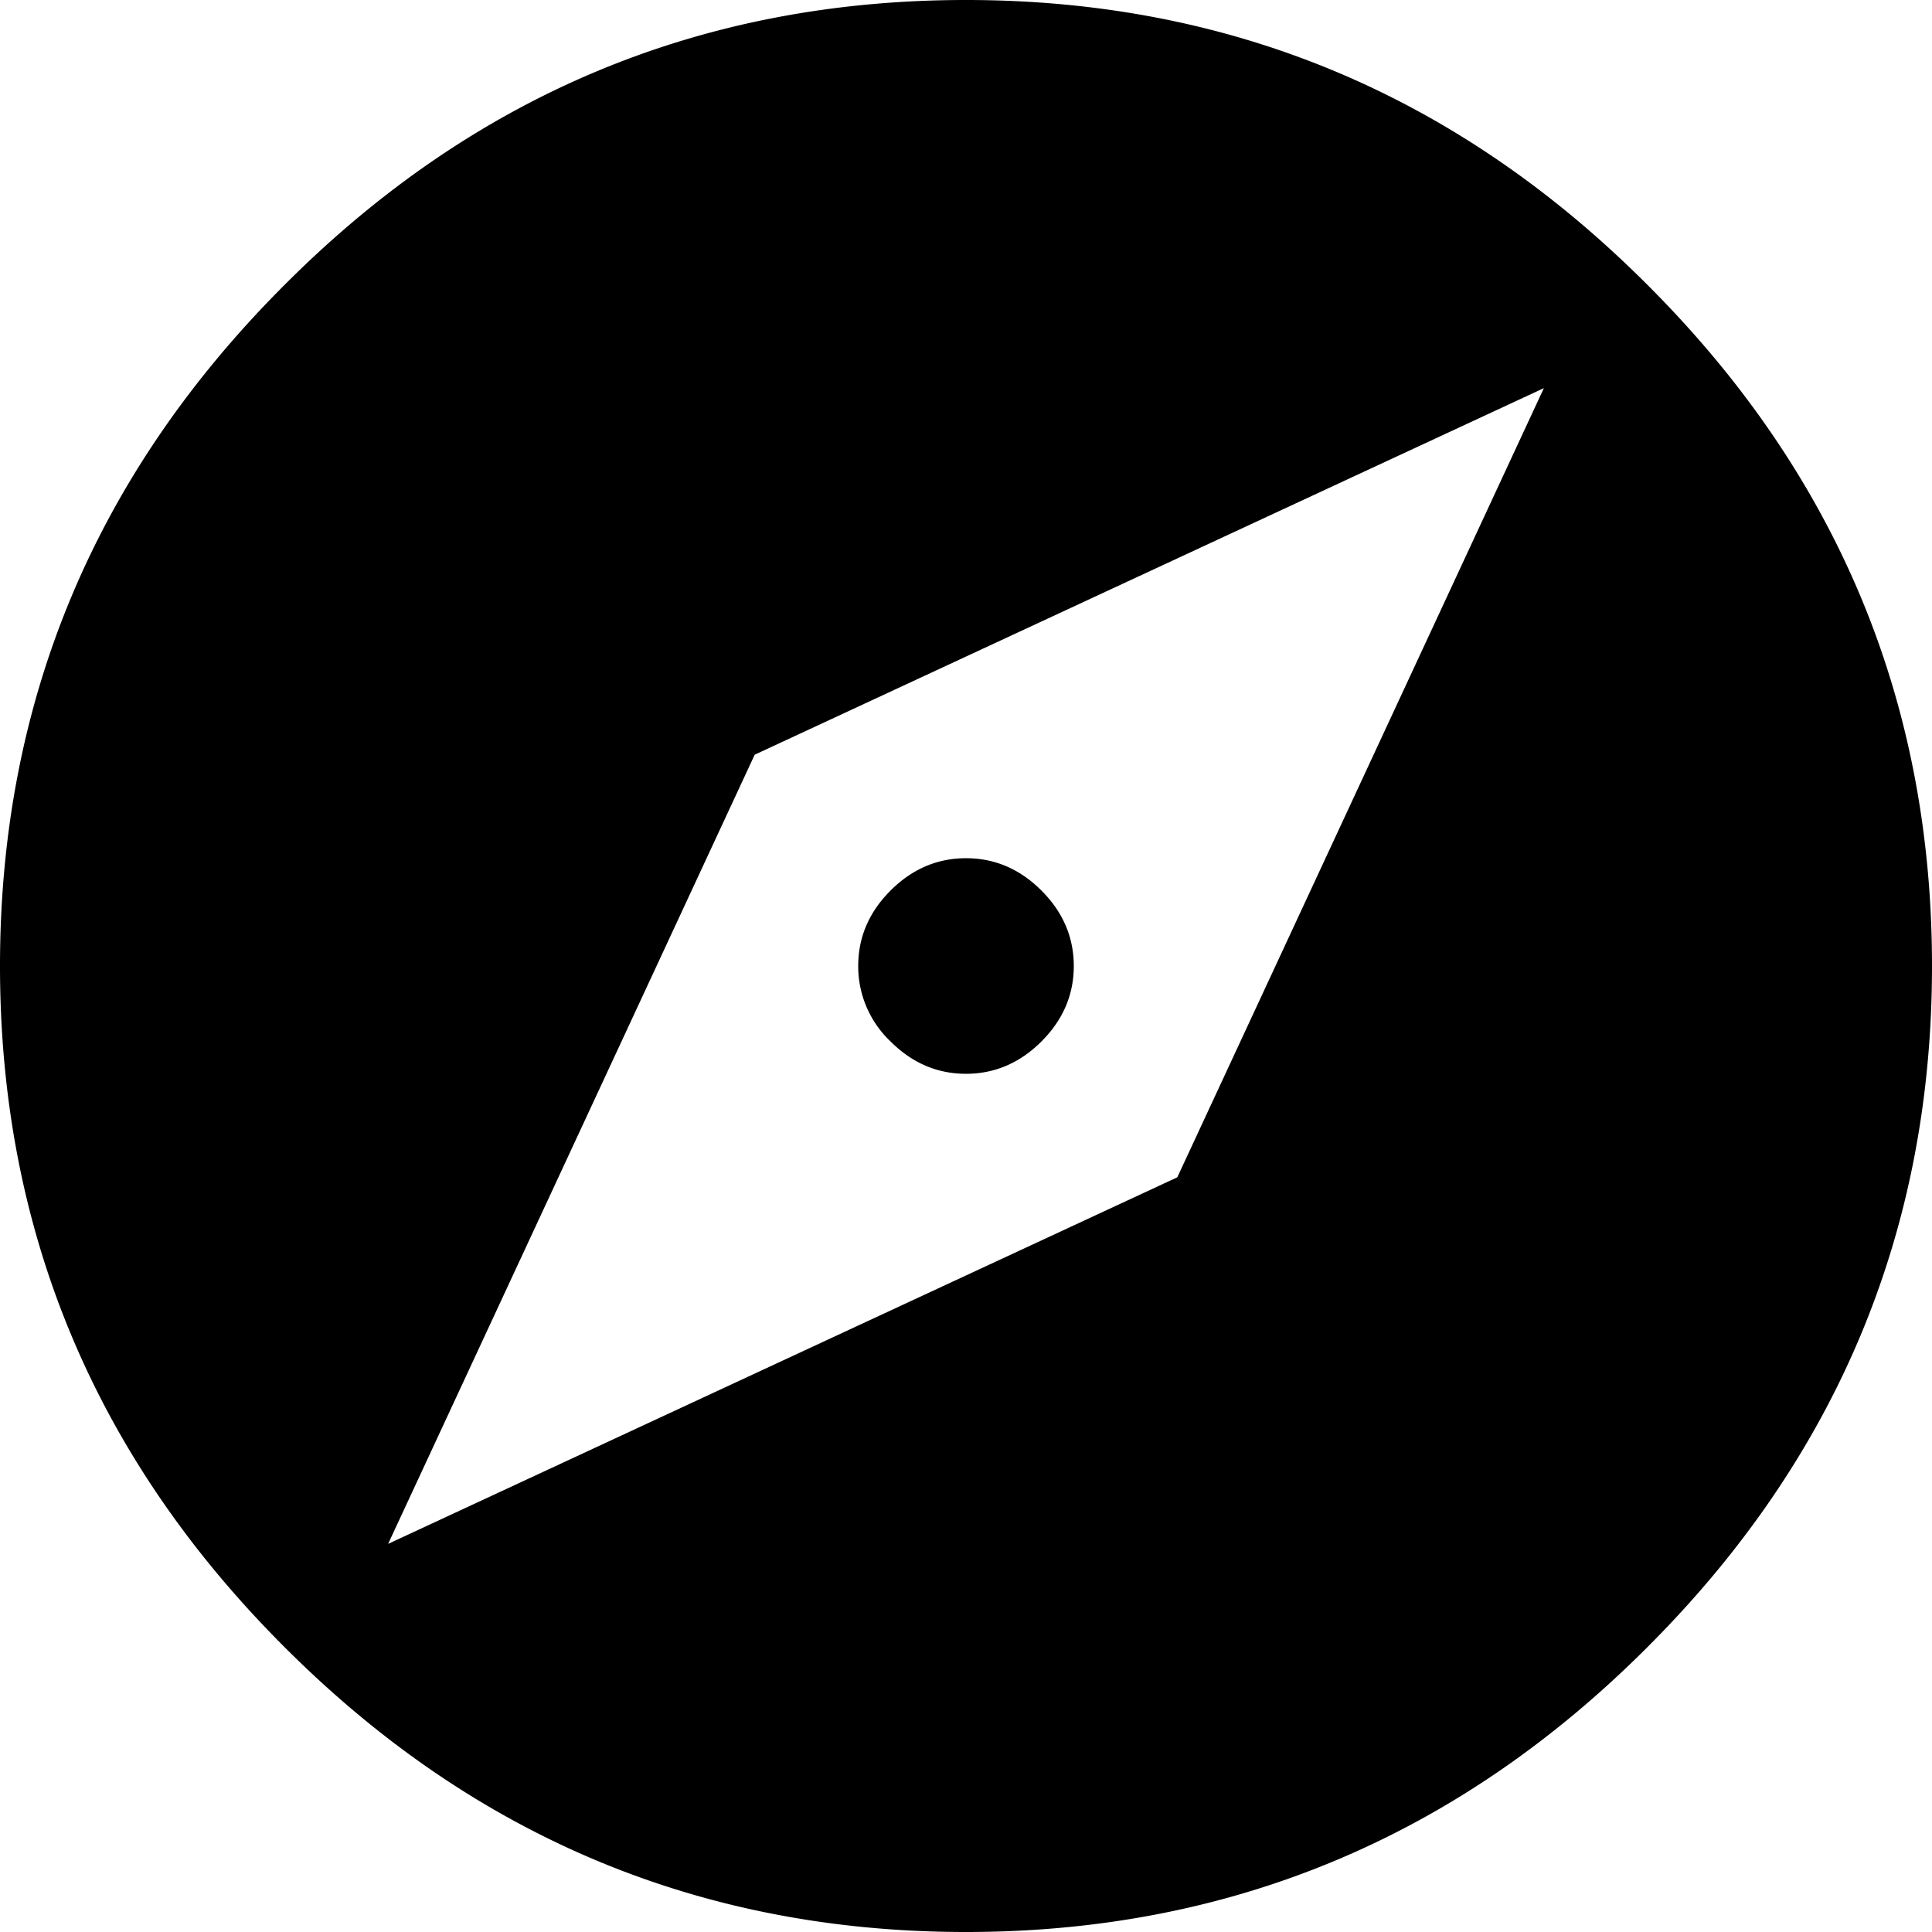 <svg xmlns="http://www.w3.org/2000/svg" width="19" height="19" viewBox="0 0 19 19">
    <path fill="#000000" fill-rule="evenodd" d="M9.5 8.44c.283 0 .53.106.742.318.212.212.318.46.318.742 0 .283-.106.53-.318.742-.212.212-.46.318-.742.318-.283 0-.53-.106-.742-.318A1.017 1.017 0 0 1 8.44 9.5c0-.283.106-.53.318-.742.212-.212.46-.318.742-.318zM9.5 0c2.601 0 4.835.933 6.7 2.8C18.068 4.664 19 6.898 19 9.5s-.933 4.835-2.8 6.7c-1.865 1.867-4.099 2.8-6.7 2.8s-4.835-.933-6.7-2.8C.932 14.336 0 12.102 0 9.5s.933-4.835 2.8-6.7C4.664.932 6.898 0 9.5 0zm2.078 11.578l3.605-7.761-7.761 3.605-3.605 7.761 7.761-3.605z"/>
</svg>
